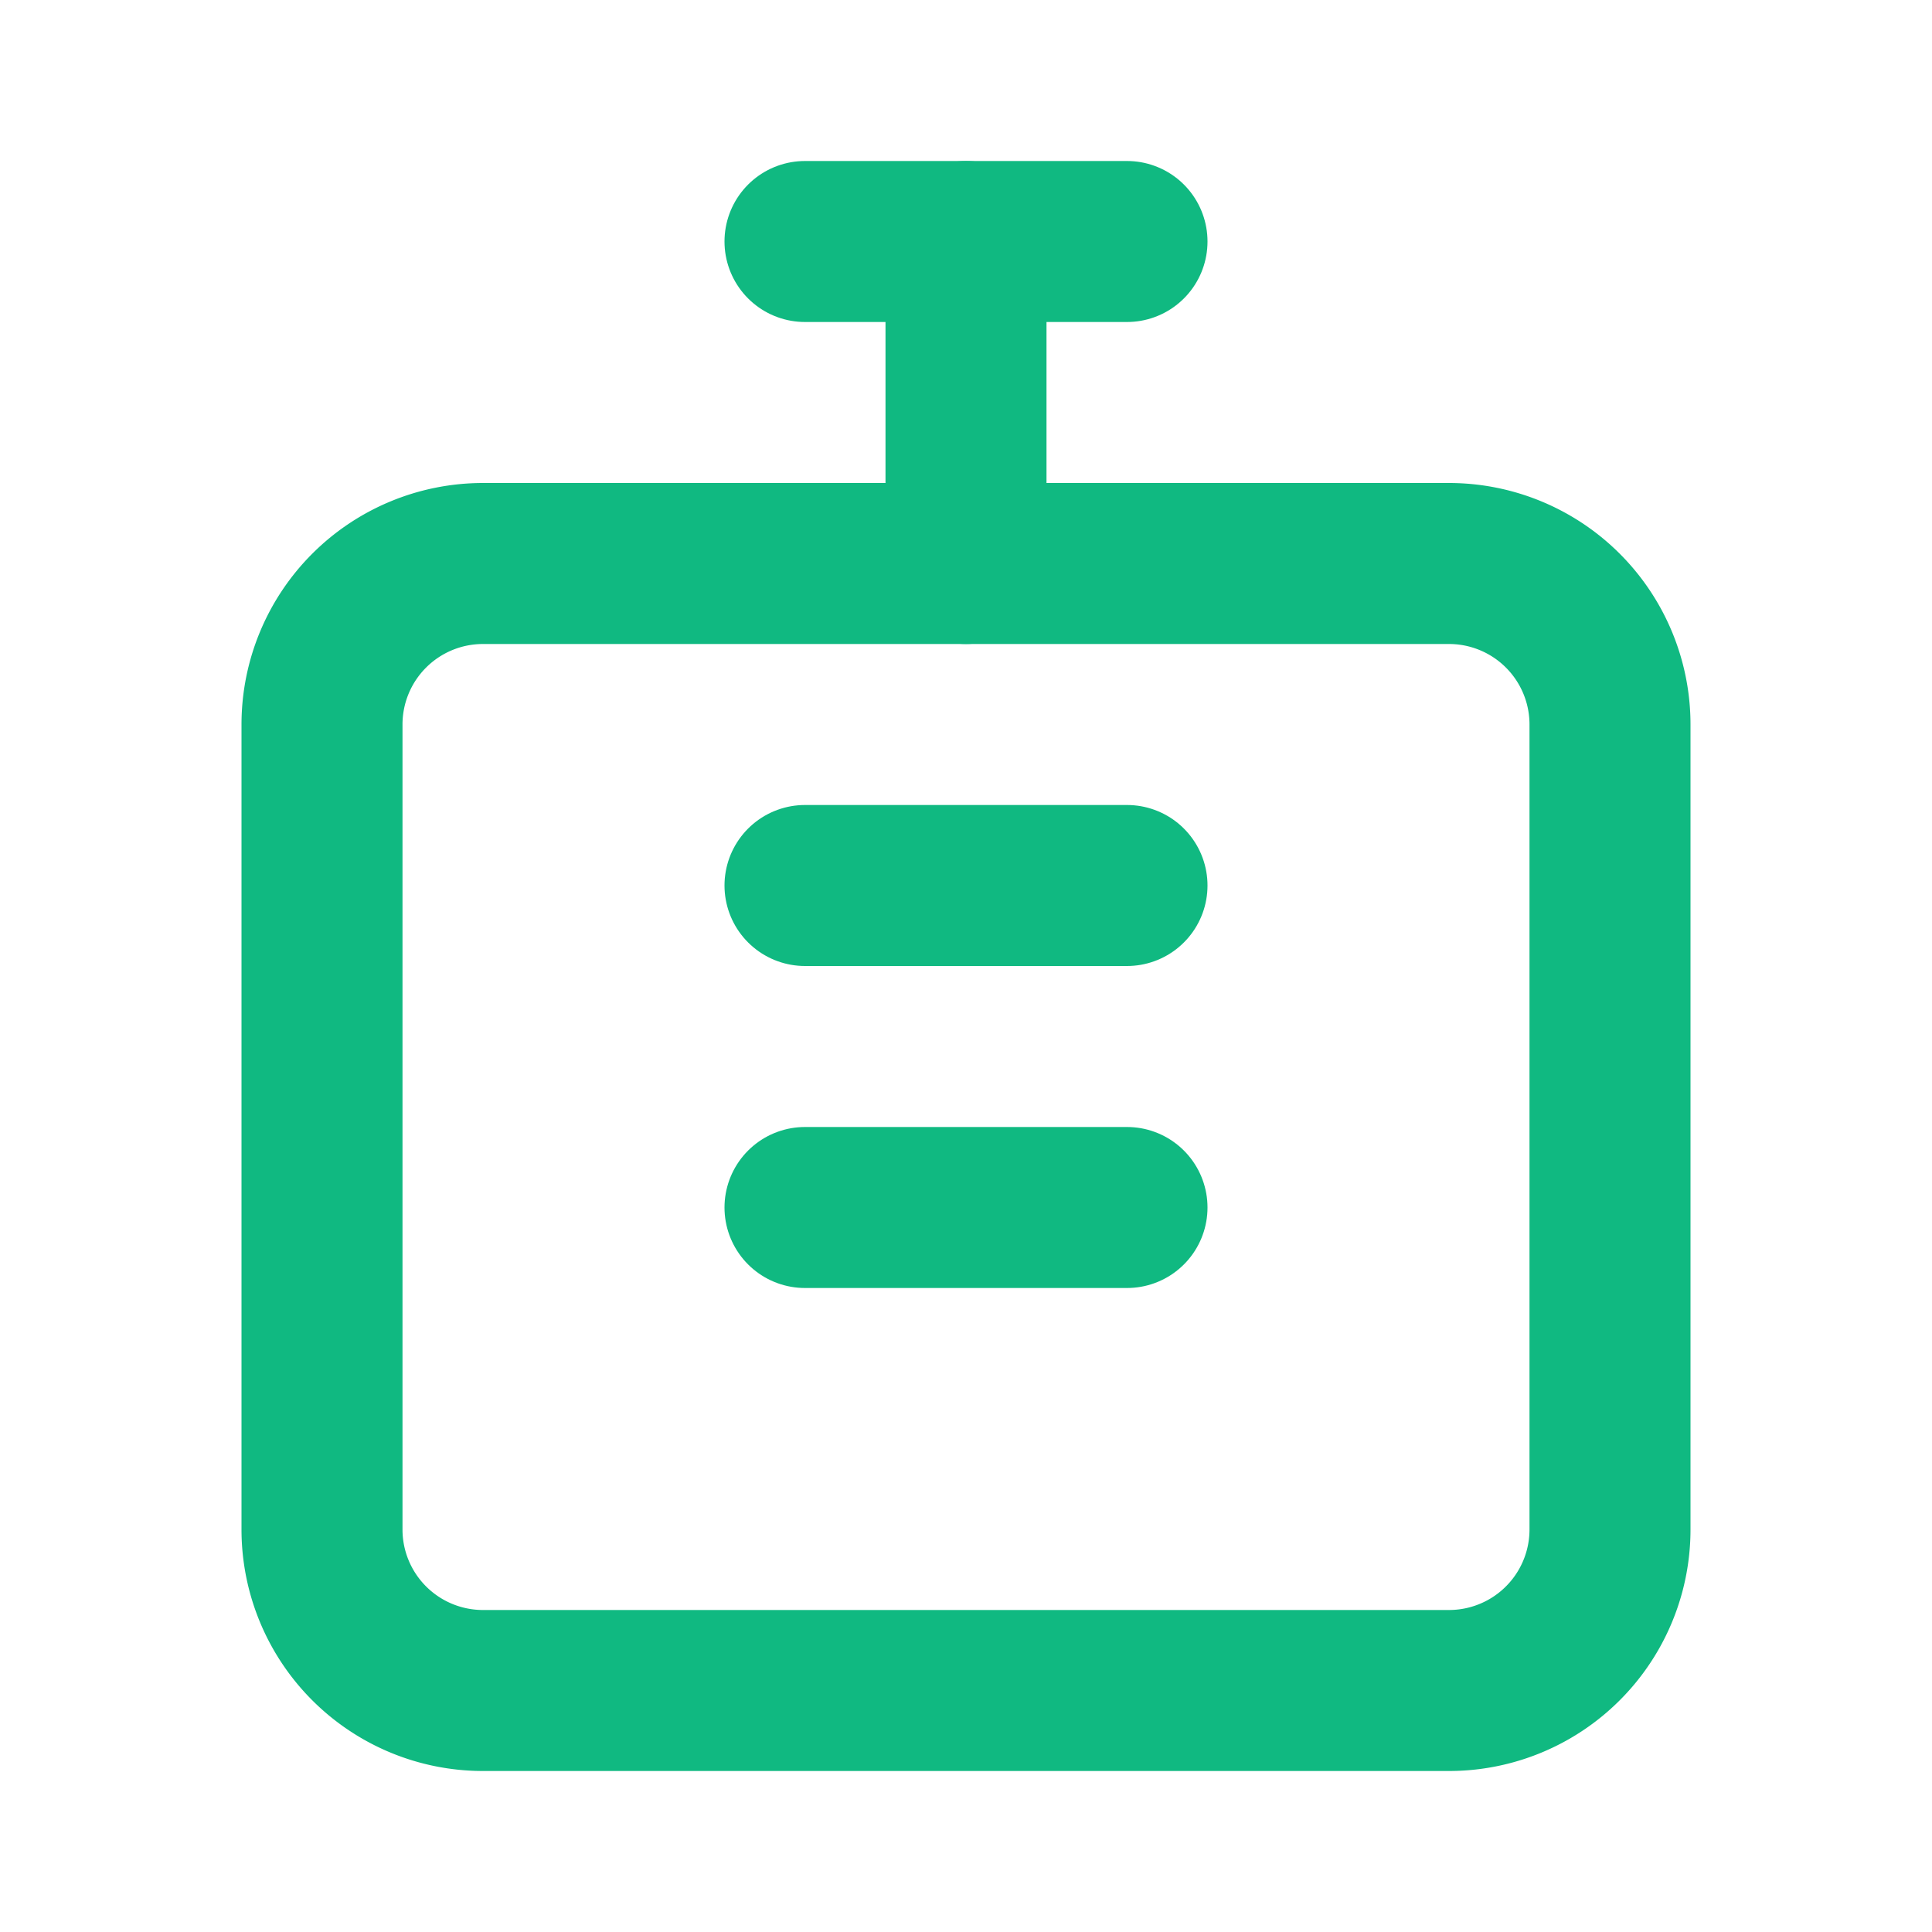 <svg xmlns="http://www.w3.org/2000/svg" width="24" height="24" viewBox="0 0 24 24" fill="none" stroke="#10b981" stroke-width="2" stroke-linecap="round" stroke-linejoin="round">
  <path d="M6 7h12a2 2 0 0 1 2 2v10a2 2 0 0 1-2 2H6a2 2 0 0 1-2-2V9a2 2 0 0 1 2-2z"/>
  <path d="M12 7V3"/>
  <path d="M10 3h4"/>
  <path d="M10 15h4"/>
  <path d="M10 11h4"/>
</svg>